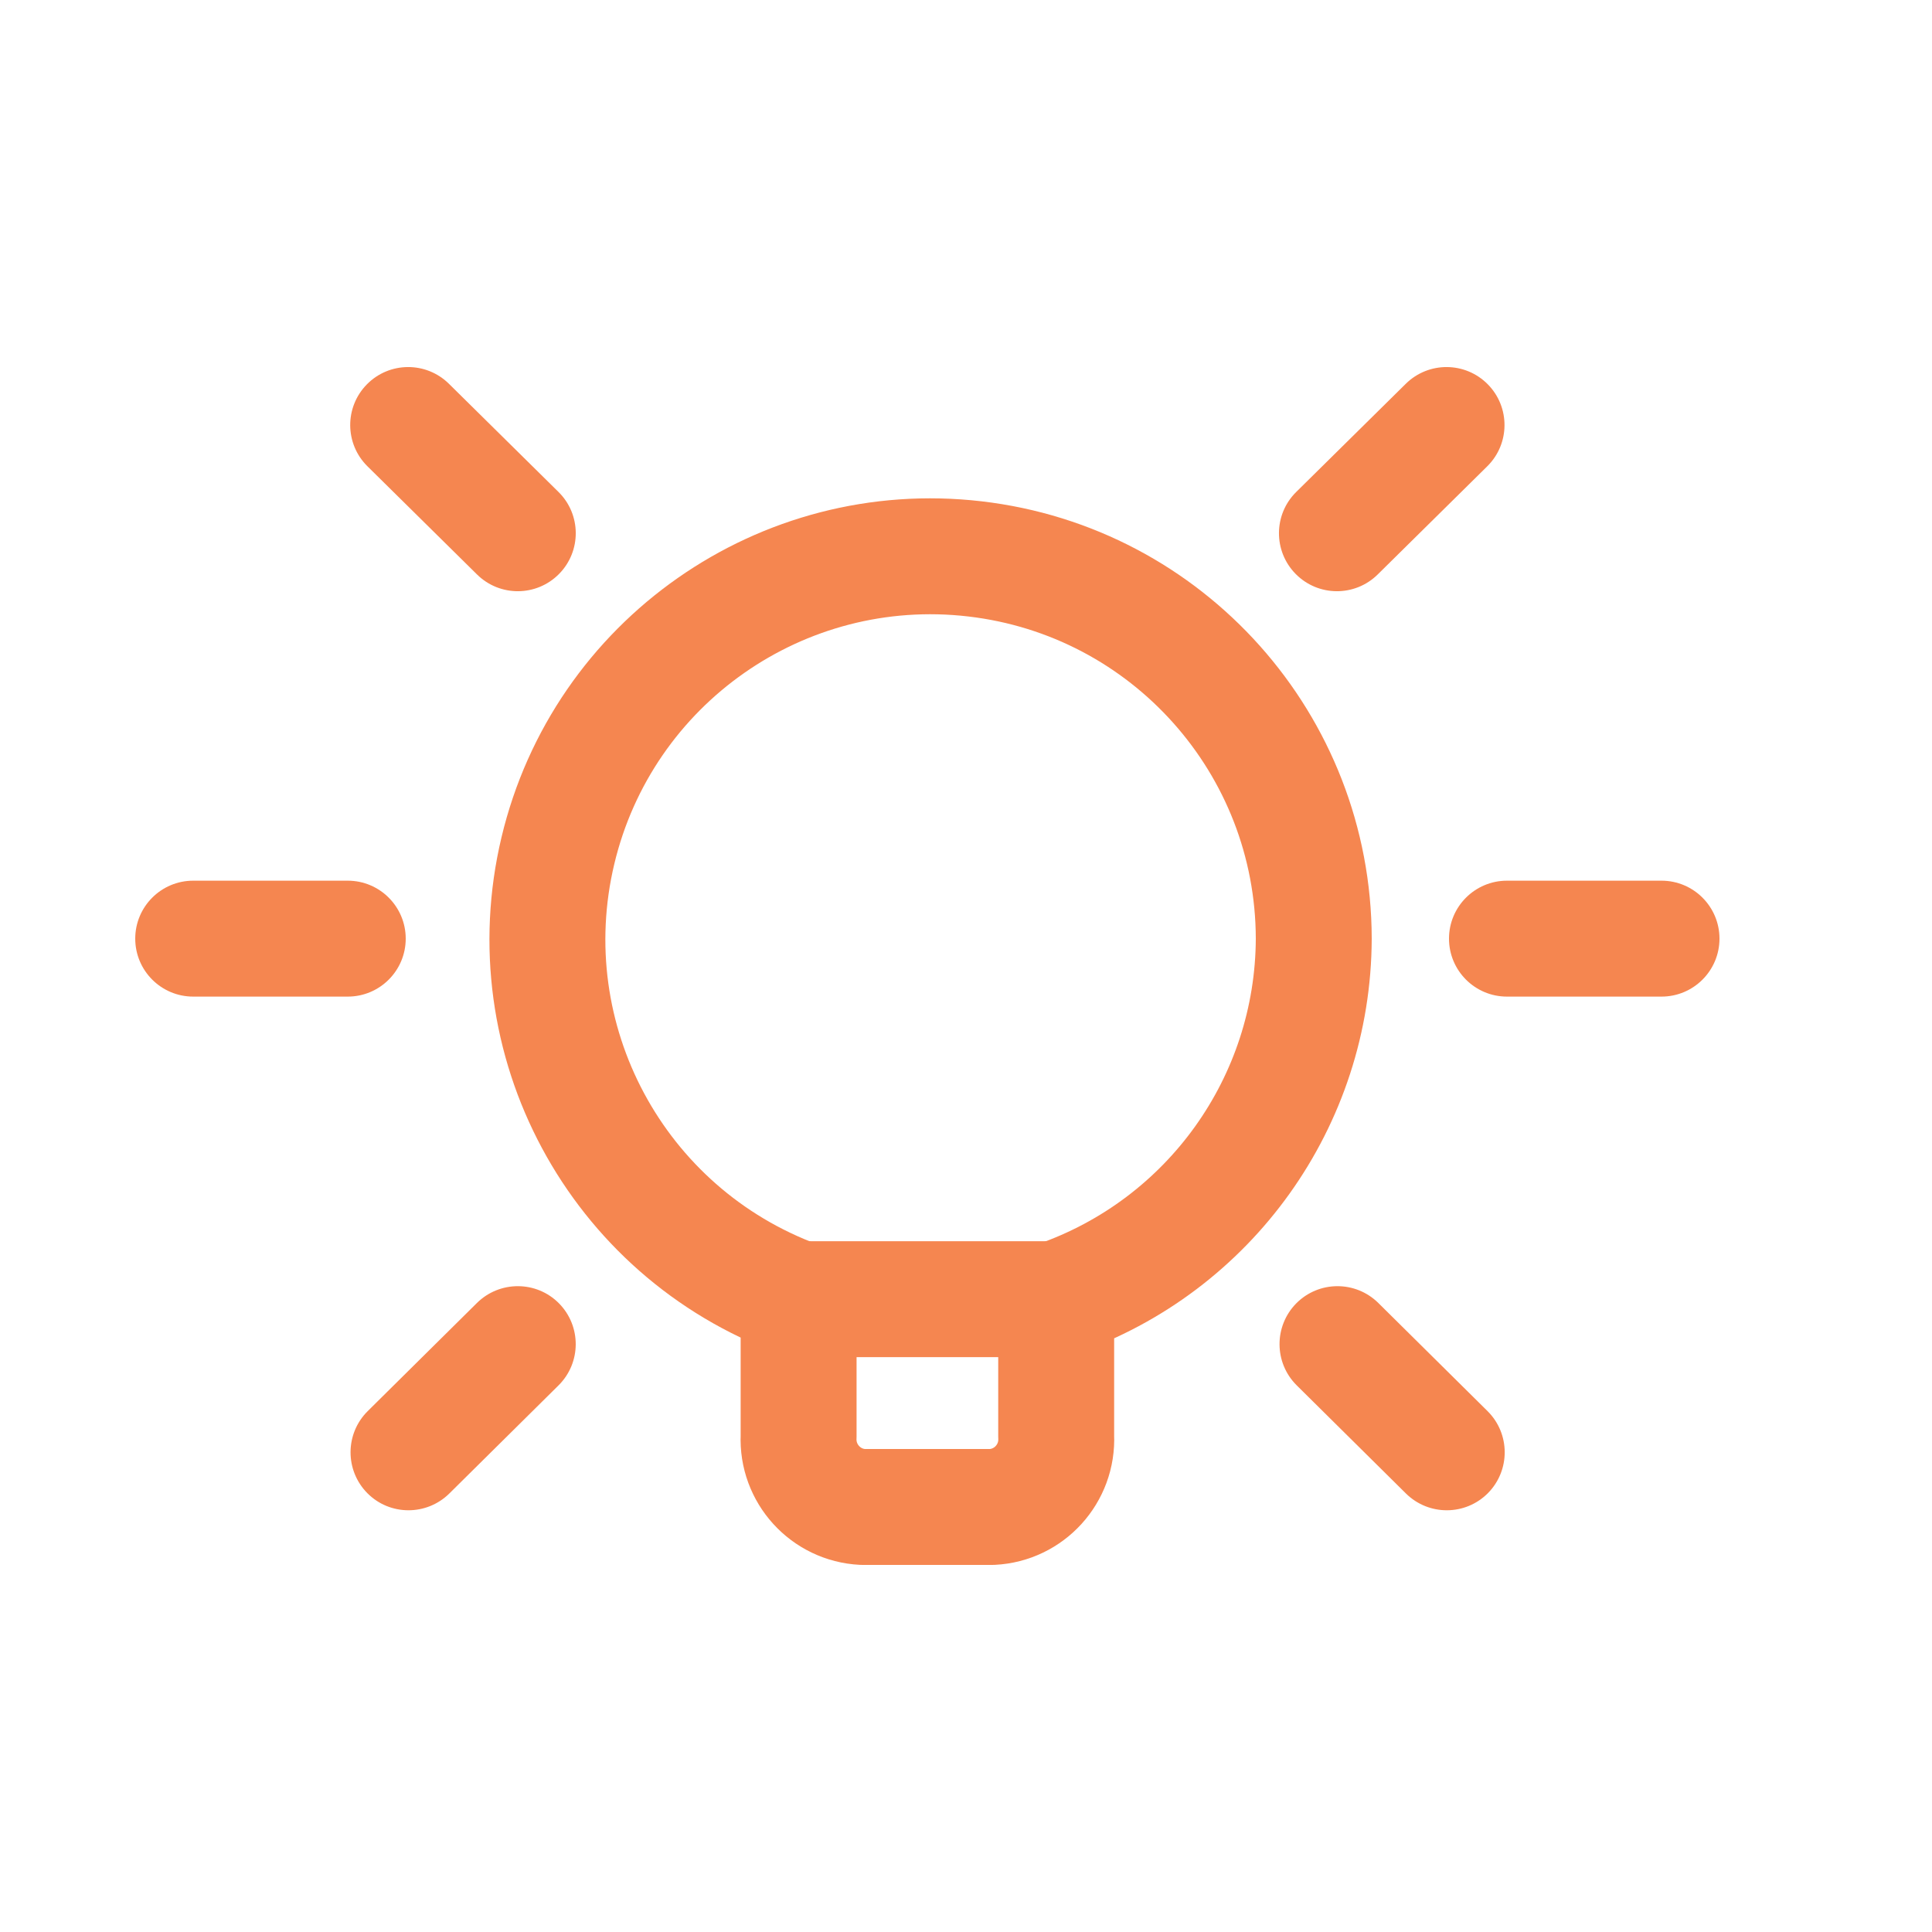 <!DOCTYPE svg PUBLIC "-//W3C//DTD SVG 1.1//EN" "http://www.w3.org/Graphics/SVG/1.1/DTD/svg11.dtd">
<!-- Uploaded to: SVG Repo, www.svgrepo.com, Transformed by: SVG Repo Mixer Tools -->
<svg width="800px" height="800px" viewBox="0 -0.5 25 25" fill="none" xmlns="http://www.w3.org/2000/svg">
<g id="SVGRepo_bgCarrier" stroke-width="0"/>
<g id="SVGRepo_tracerCarrier" stroke-linecap="round" stroke-linejoin="round"/>
<g id="SVGRepo_iconCarrier"> <path fill-rule="evenodd" clip-rule="evenodd" d="M13.667 18.086C13.689 18.567 13.318 18.976 12.837 19H11.164C10.683 18.976 10.312 18.567 10.334 18.086V16.311C7.975 15.445 6.637 12.952 7.219 10.508C7.801 8.064 10.119 6.441 12.615 6.732C15.111 7.022 16.995 9.133 17 11.646C16.993 13.751 15.656 15.622 13.667 16.311V18.086Z" stroke="#F58650" stroke-width="1.5" stroke-linecap="round" stroke-linejoin="round"/> <path d="M13.667 17.061C14.081 17.061 14.417 16.725 14.417 16.311C14.417 15.897 14.081 15.561 13.667 15.561V17.061ZM10.333 15.561C9.919 15.561 9.583 15.897 9.583 16.311C9.583 16.725 9.919 17.061 10.333 17.061V15.561ZM21.5 12.396C21.914 12.396 22.25 12.06 22.25 11.646C22.25 11.232 21.914 10.896 21.5 10.896V12.396ZM19.5 10.896C19.086 10.896 18.75 11.232 18.75 11.646C18.75 12.06 19.086 12.396 19.5 12.396V10.896ZM4.5 12.396C4.914 12.396 5.25 12.06 5.25 11.646C5.25 11.232 4.914 10.896 4.5 10.896V12.396ZM2.5 10.896C2.086 10.896 1.75 11.232 1.75 11.646C1.75 12.06 2.086 12.396 2.5 12.396V10.896ZM19.245 5.534C19.54 5.243 19.543 4.768 19.252 4.473C18.961 4.178 18.486 4.175 18.191 4.466L19.245 5.534ZM16.773 5.866C16.478 6.157 16.475 6.632 16.766 6.927C17.057 7.222 17.532 7.225 17.827 6.934L16.773 5.866ZM7.228 17.426C7.522 17.134 7.524 16.66 7.233 16.365C6.942 16.071 6.467 16.069 6.172 16.36L7.228 17.426ZM4.758 17.76C4.464 18.052 4.462 18.526 4.753 18.821C5.044 19.115 5.519 19.117 5.814 18.826L4.758 17.76ZM18.193 18.826C18.488 19.117 18.962 19.115 19.254 18.821C19.545 18.526 19.543 18.052 19.249 17.76L18.193 18.826ZM17.835 16.36C17.54 16.069 17.066 16.071 16.774 16.365C16.483 16.66 16.485 17.134 16.779 17.426L17.835 16.36ZM6.173 6.934C6.468 7.225 6.943 7.222 7.234 6.927C7.525 6.632 7.522 6.157 7.227 5.866L6.173 6.934ZM5.809 4.466C5.514 4.175 5.039 4.178 4.748 4.473C4.457 4.768 4.46 5.243 4.755 5.534L5.809 4.466ZM13.667 15.561H10.333V17.061H13.667V15.561ZM21.5 10.896H19.5V12.396H21.5V10.896ZM4.5 10.896H2.5V12.396H4.5V10.896ZM18.191 4.466L16.773 5.866L17.827 6.934L19.245 5.534L18.191 4.466ZM6.172 16.36L4.758 17.76L5.814 18.826L7.228 17.426L6.172 16.36ZM19.249 17.76L17.835 16.36L16.779 17.426L18.193 18.826L19.249 17.76ZM7.227 5.866L5.809 4.466L4.755 5.534L6.173 6.934L7.227 5.866Z" fill="#F58650"/> </g>
</svg>